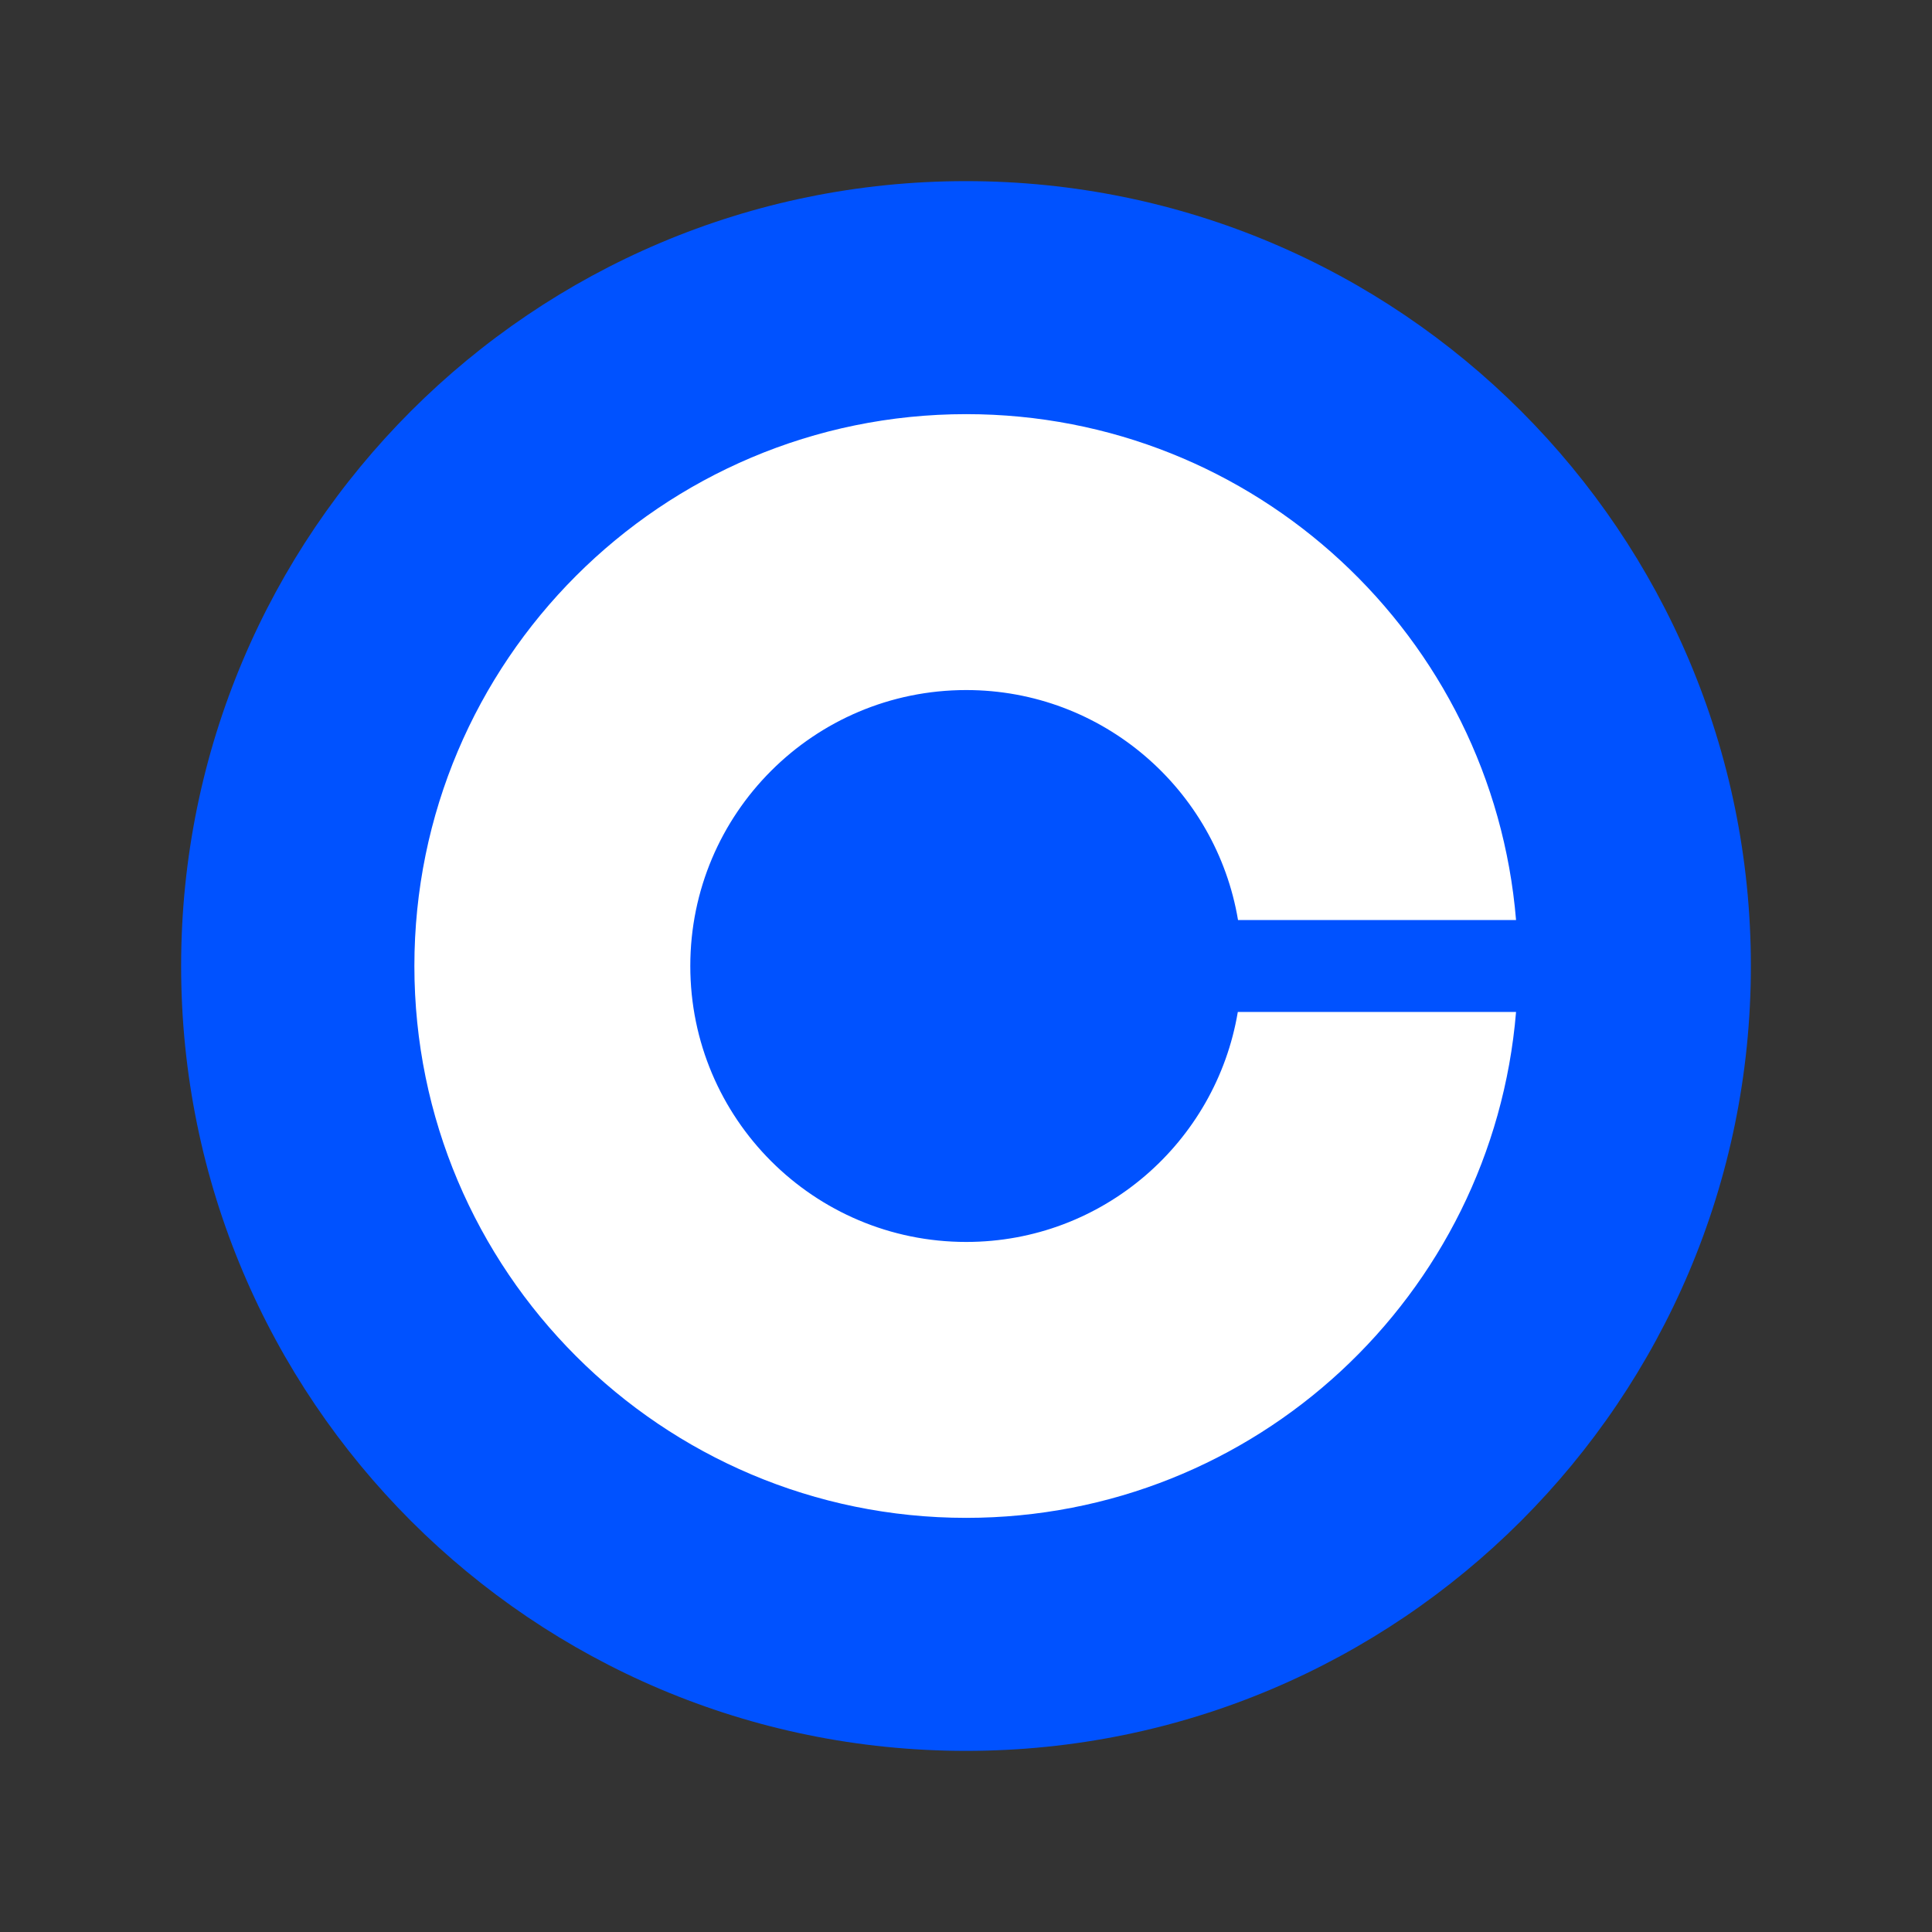<svg width="64" height="64" viewBox="0 0 64 64" fill="none" xmlns="http://www.w3.org/2000/svg">
<rect x="0" y="0" width="64" height="64" fill="#333333" stroke="none"/>
<path d="M58 32C58 17.641 46.359 6 32 6C17.641 6 6 17.641 6 32C6 46.359 17.641 58 32 58C46.359 58 58 46.359 58 32Z" fill="#0052FF"/>
<path d="M32.008 41.141C26.958 41.141 22.867 37.05 22.867 32C22.867 26.95 26.958 22.859 32.008 22.859C36.532 22.859 40.288 26.158 41.011 30.477H50.221C49.444 21.092 41.59 13.719 32.008 13.719C21.915 13.719 13.727 21.907 13.727 32C13.727 42.093 21.915 50.281 32.008 50.281C41.59 50.281 49.444 42.908 50.221 33.523H41.004C40.28 37.842 36.532 41.141 32.008 41.141Z" fill="white"/>
</svg>
